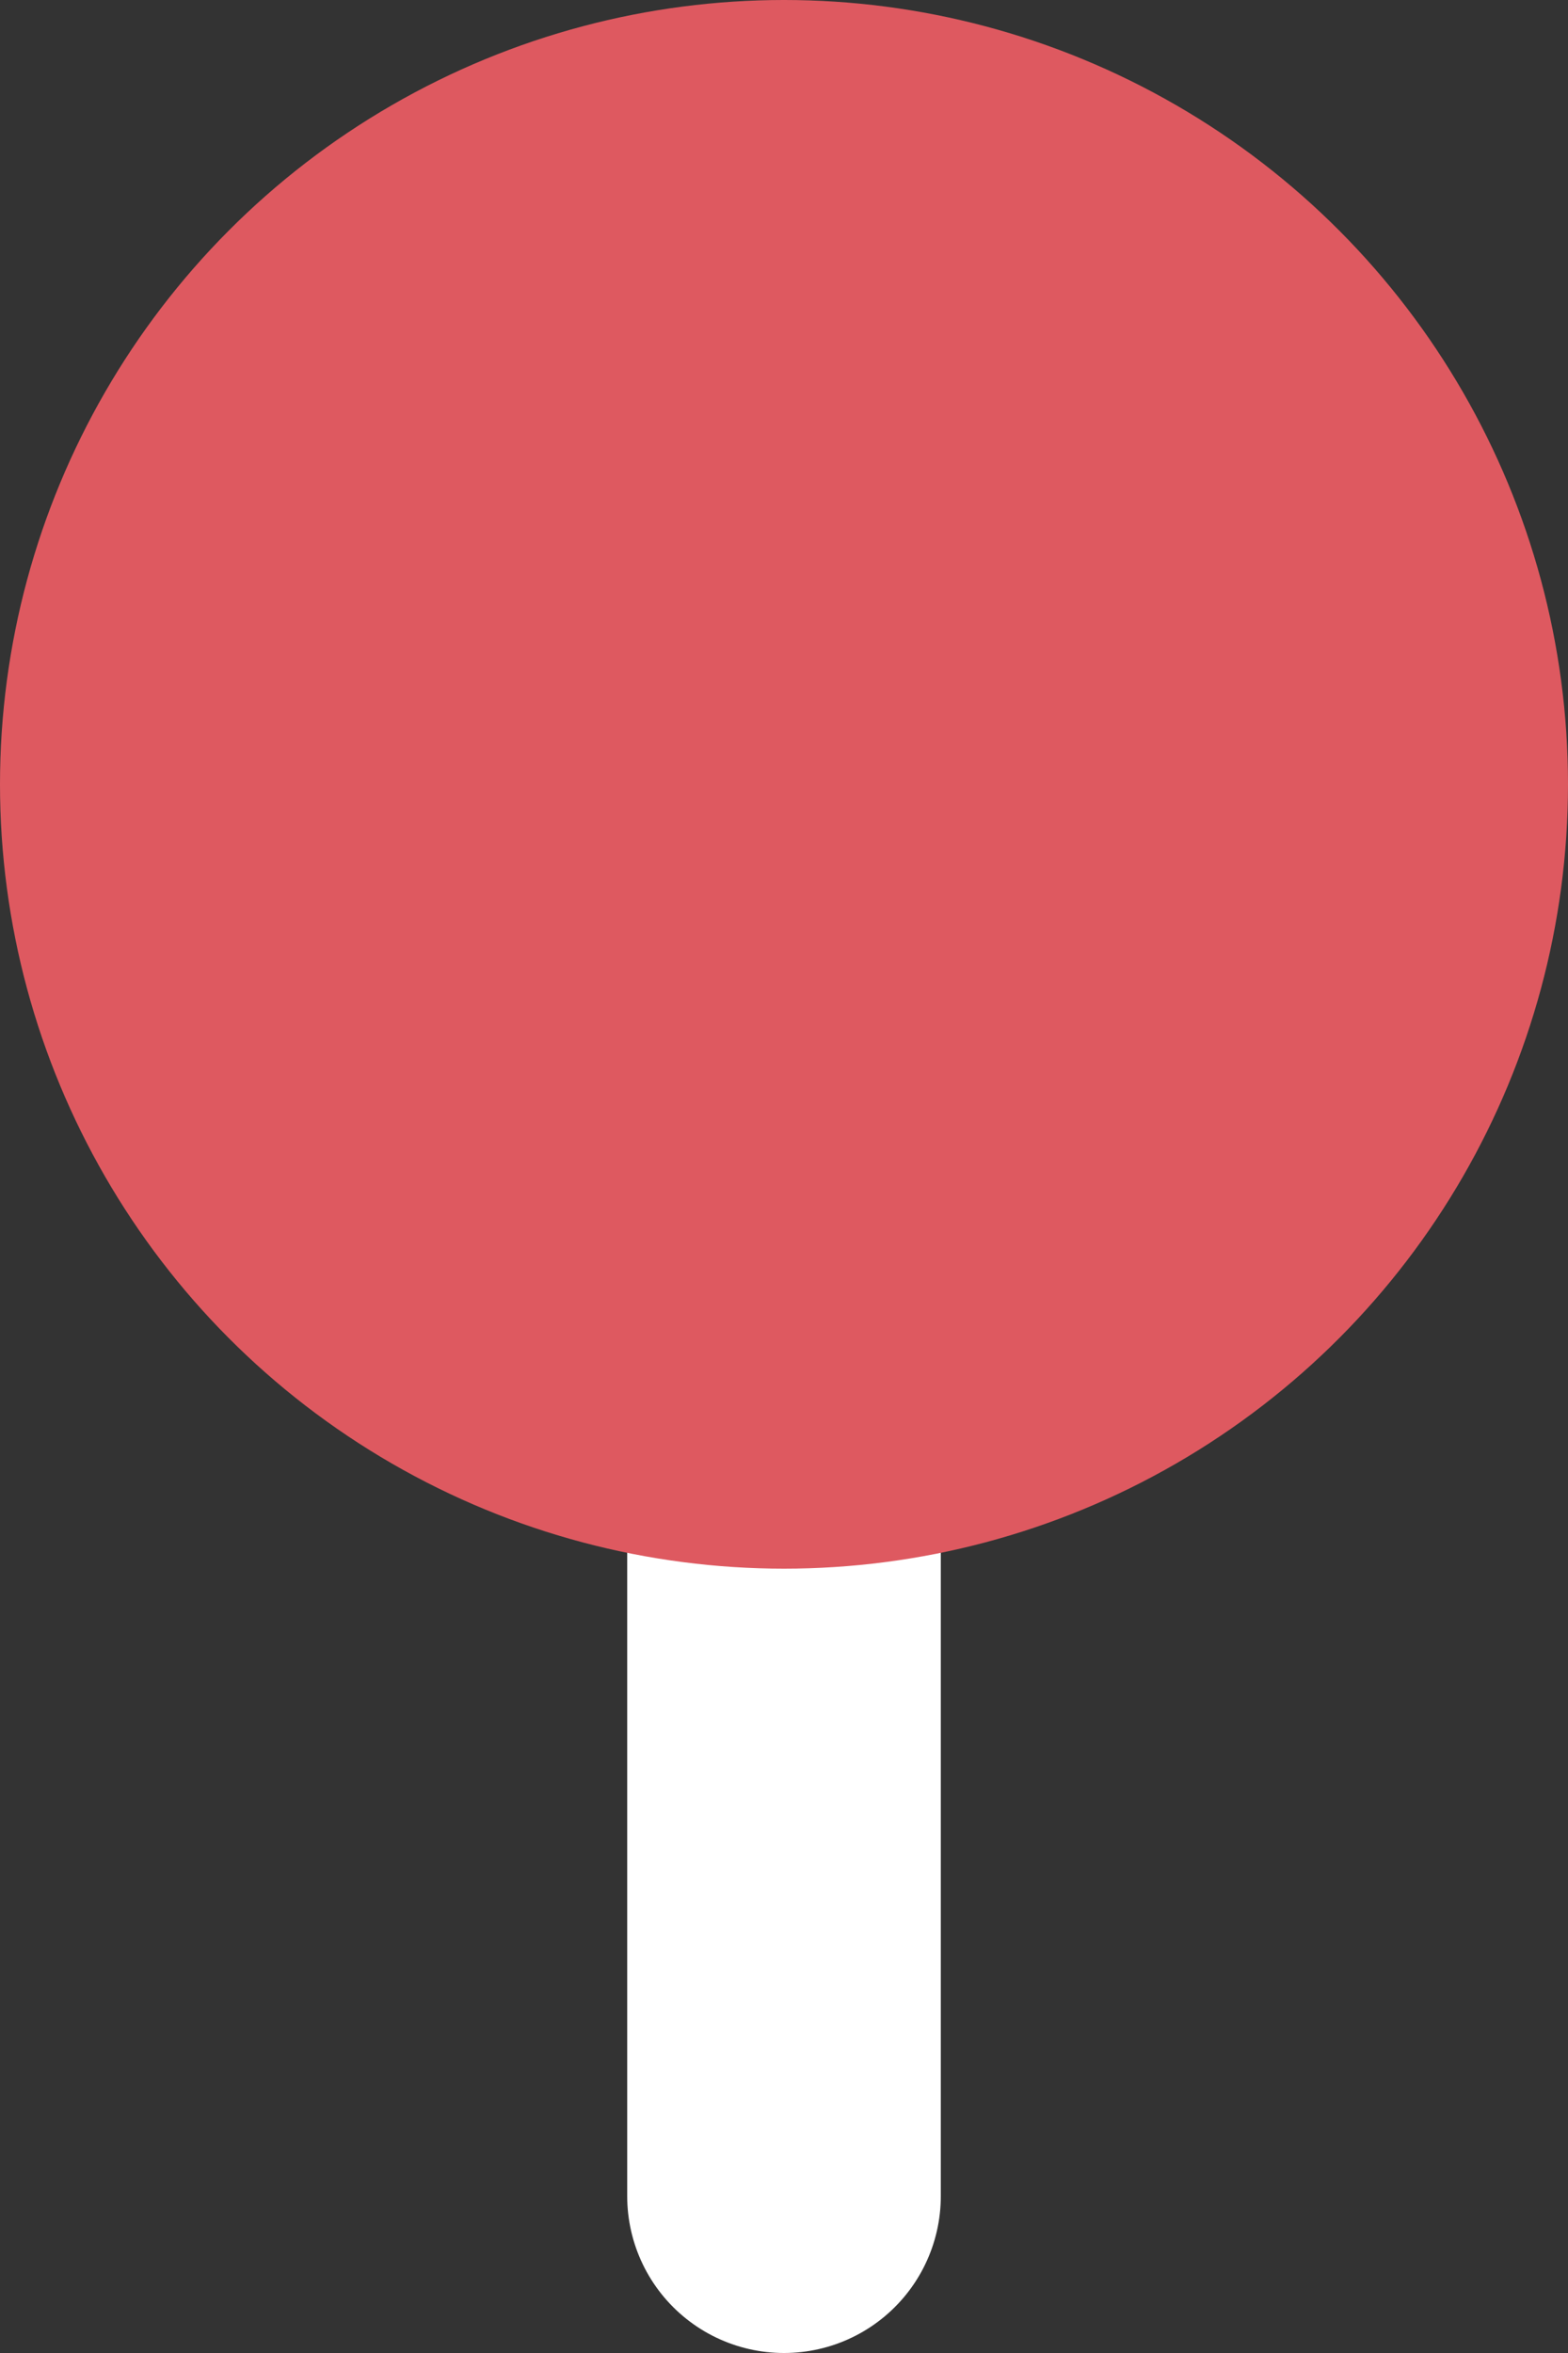 <svg xmlns="http://www.w3.org/2000/svg" viewBox="0 0 10 15">
  <rect x="0" y="0" width="10" height="15" fill="#333333" stroke="none"/>
  <path fill="none" stroke="#fff" stroke-width="2" stroke-linecap="round" stroke-miterlimit="10" d="M5 5v9"/>
  <circle cx="5" cy="5" r="5" fill="#DE5960"/>
</svg>